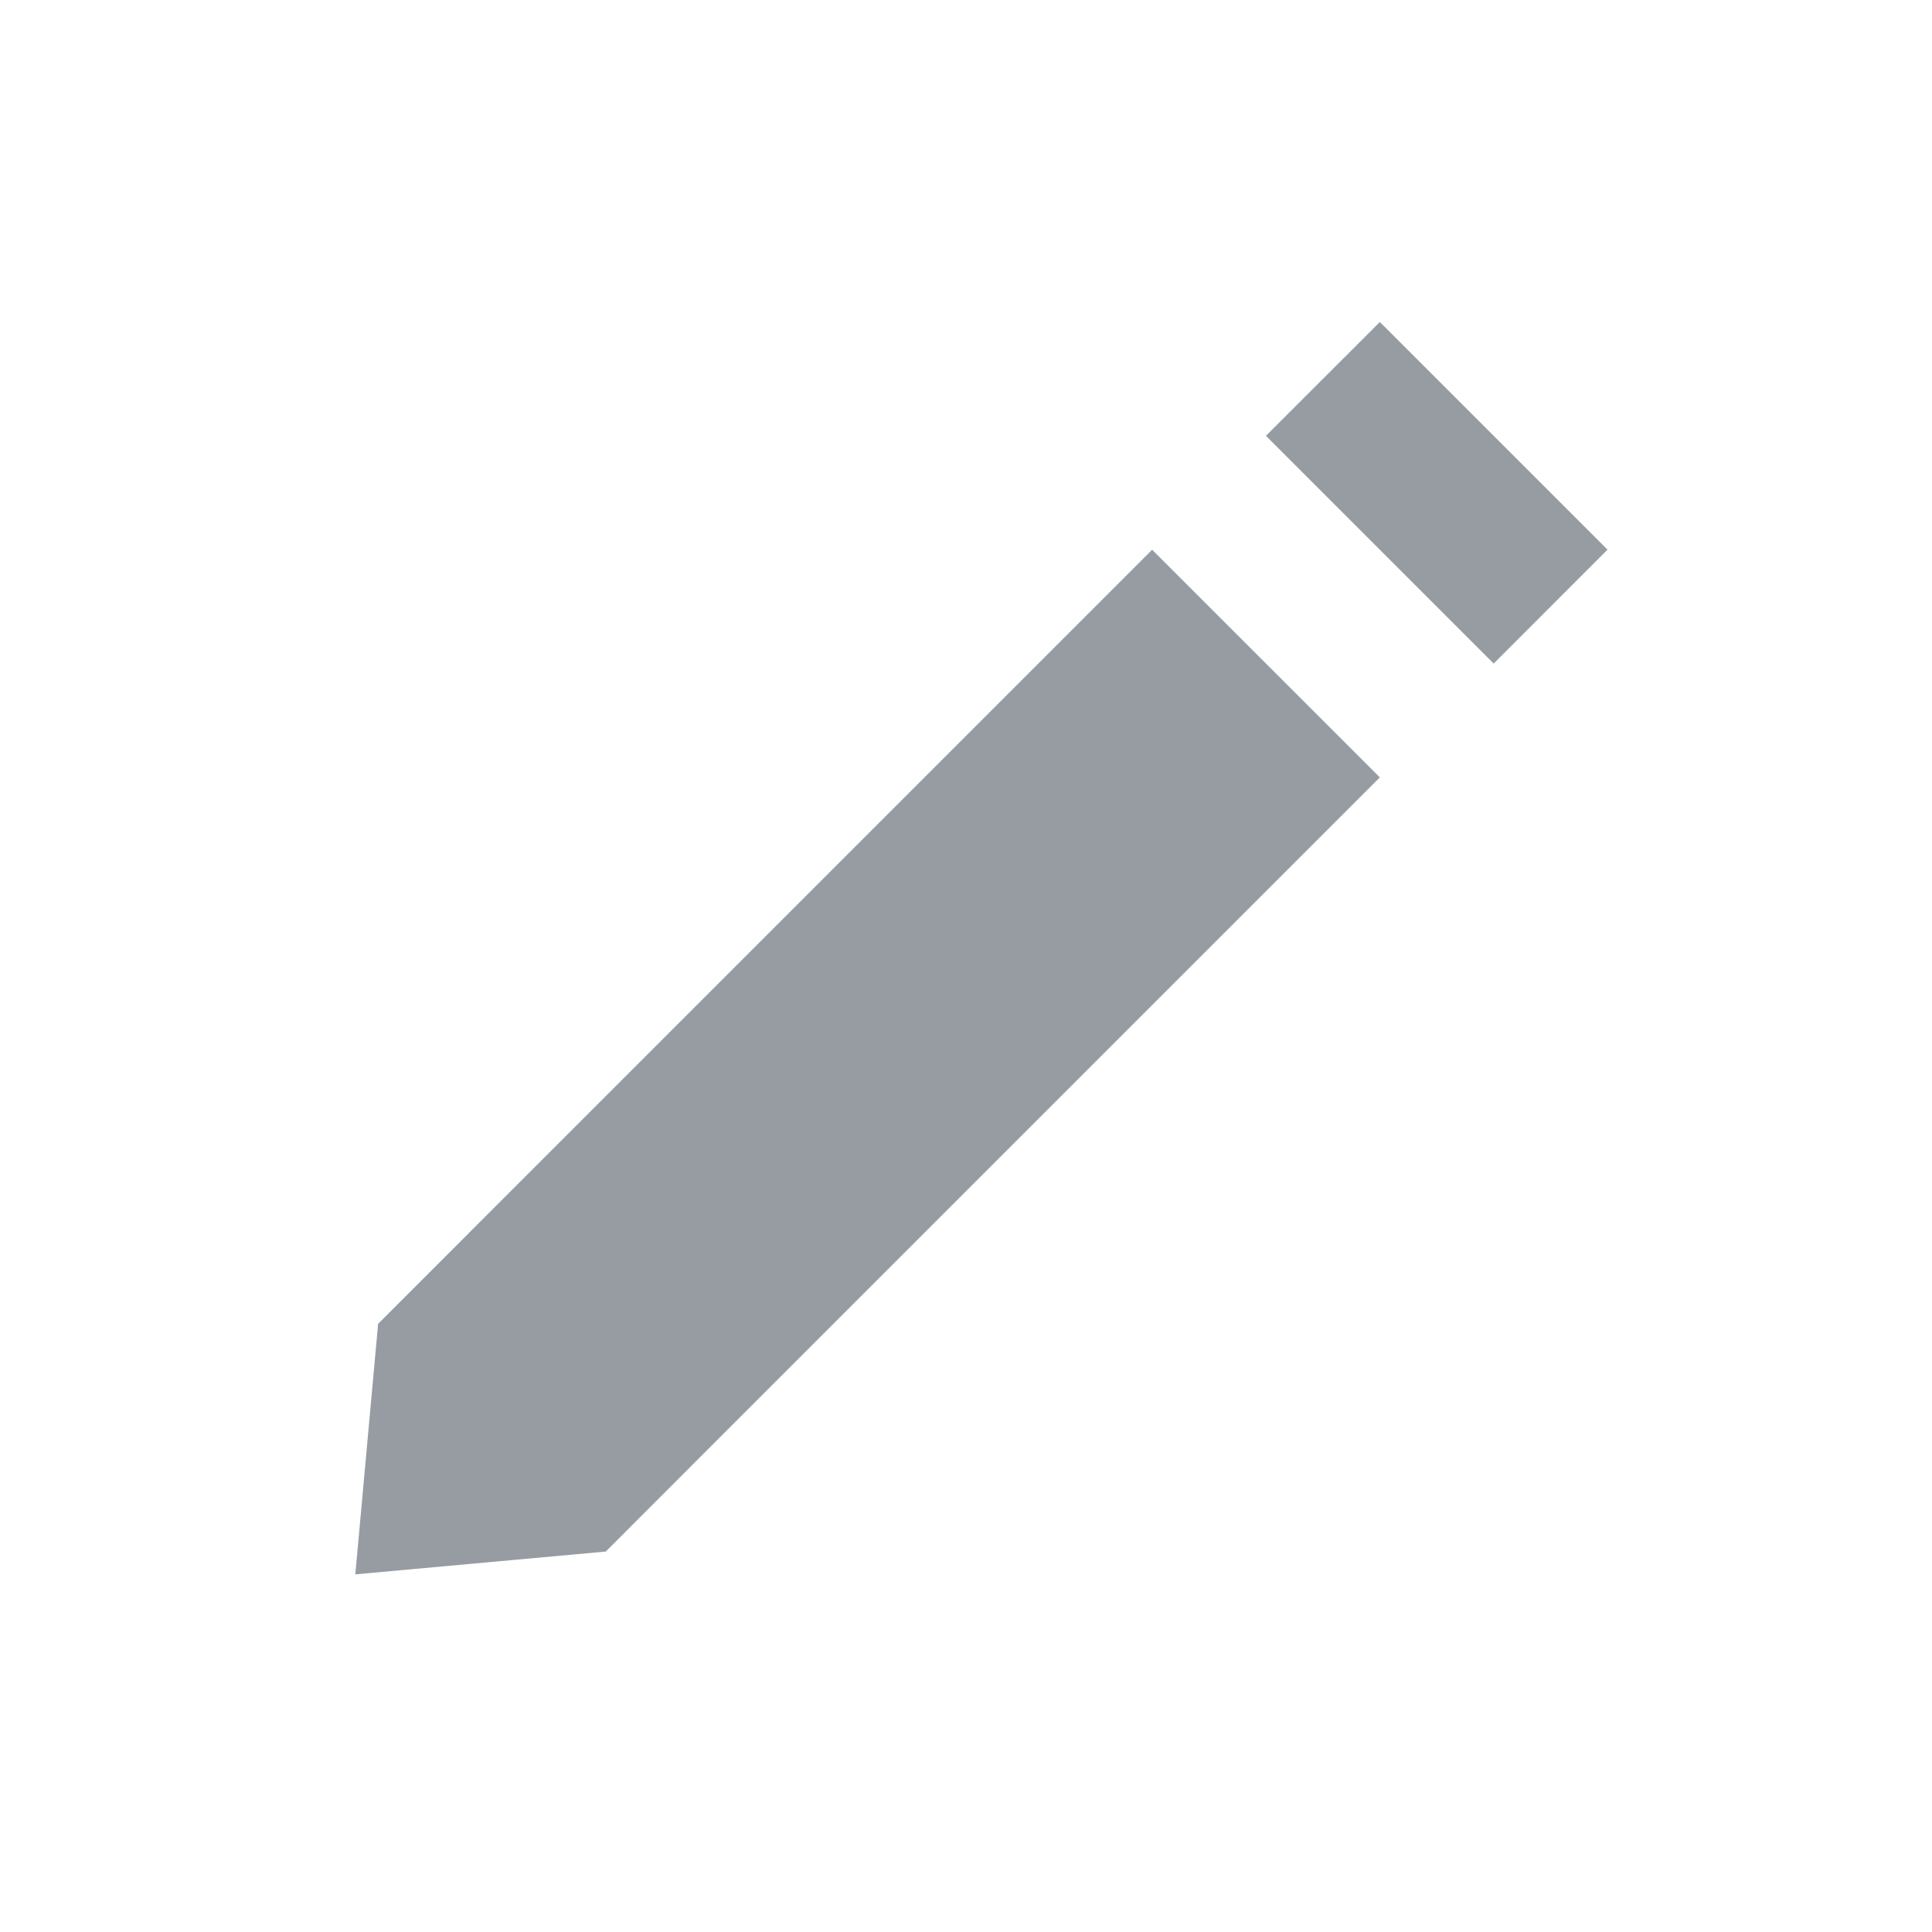 <svg width="24" height="24" viewBox="0 0 24 24" fill="none" xmlns="http://www.w3.org/2000/svg">
<path fill-rule="evenodd" clip-rule="evenodd" d="M17.141 4L15.726 5.414L18.555 8.243L19.969 6.828L17.141 4ZM14.312 6.829L17.141 9.657L8.656 18.142L8.656 18.142L7.525 19.274L4.414 19.557L4.697 16.445L5.828 15.314L5.827 15.314L14.312 6.829Z" fill="#969CA2"/>
</svg>
